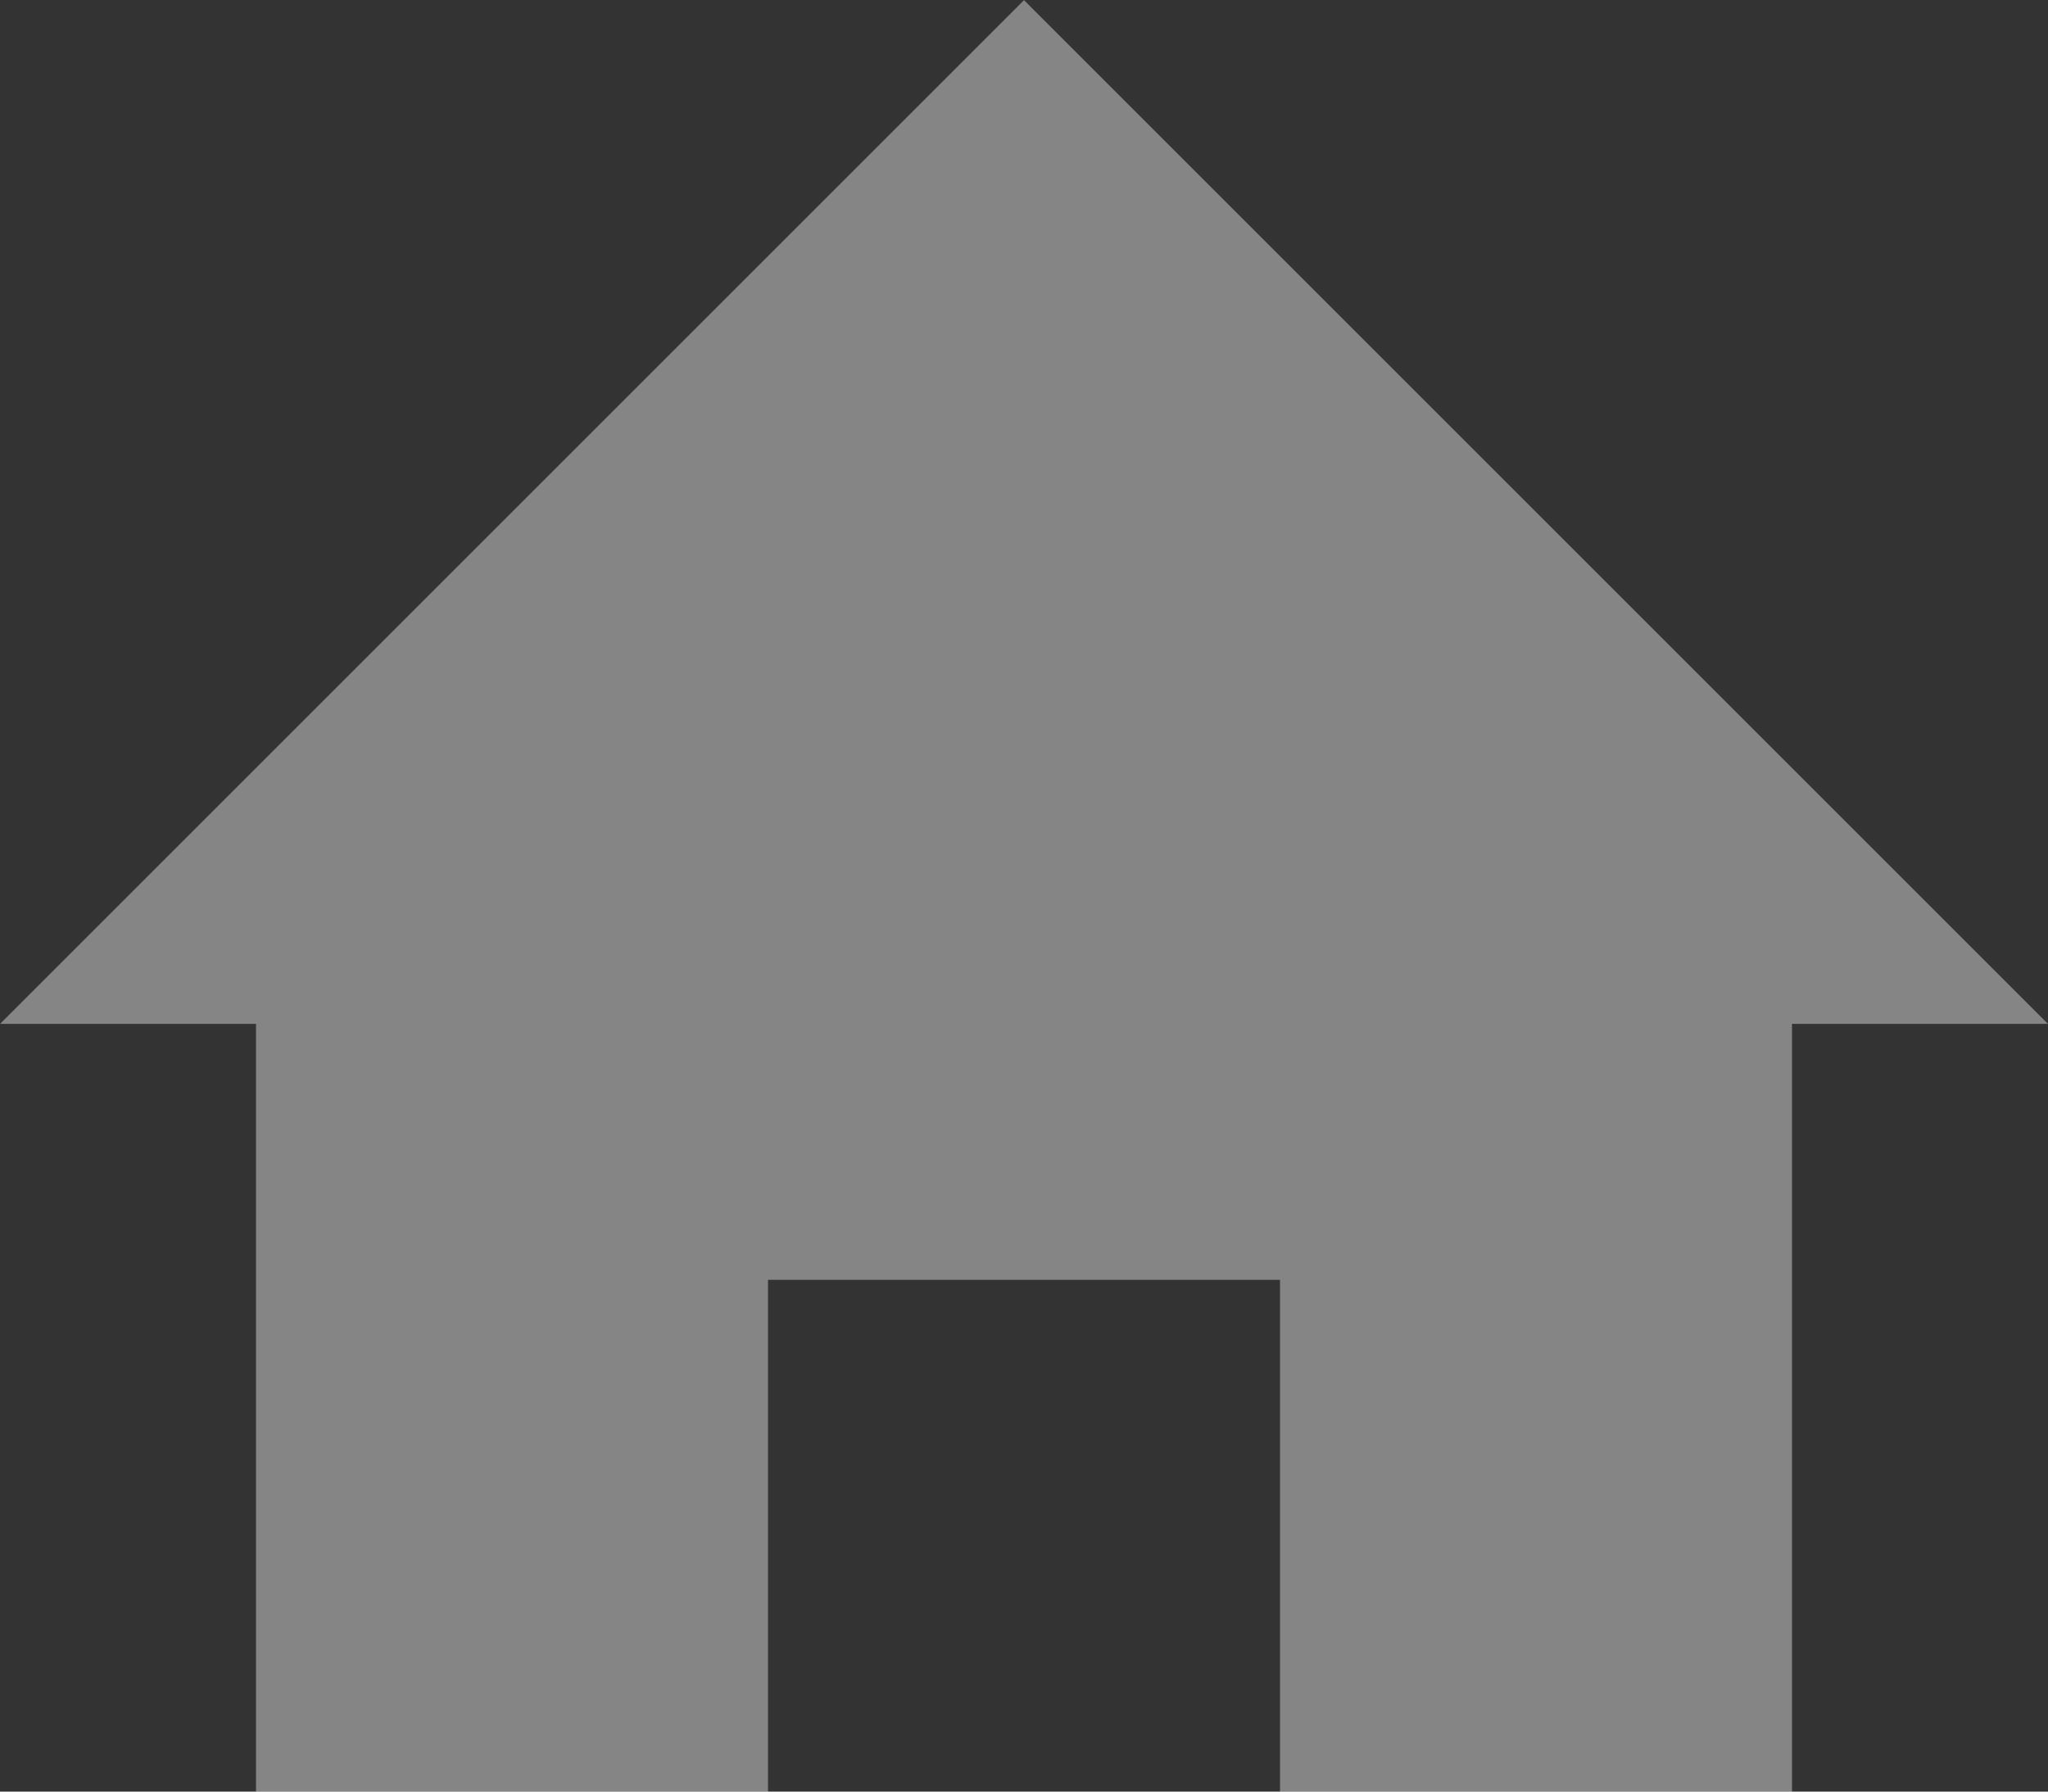 <svg width="16" height="14" viewBox="0 0 16 14" fill="none" xmlns="http://www.w3.org/2000/svg">
<rect x="0" y="0" width="16" height="14" fill="#333333" stroke="none"/>
<path opacity="0.4" d="M6 10.001V14.001H2V8.001H0L8 0.001L16 8.001H14V14.001H10V10.001H6Z" fill="white"/>
</svg>
